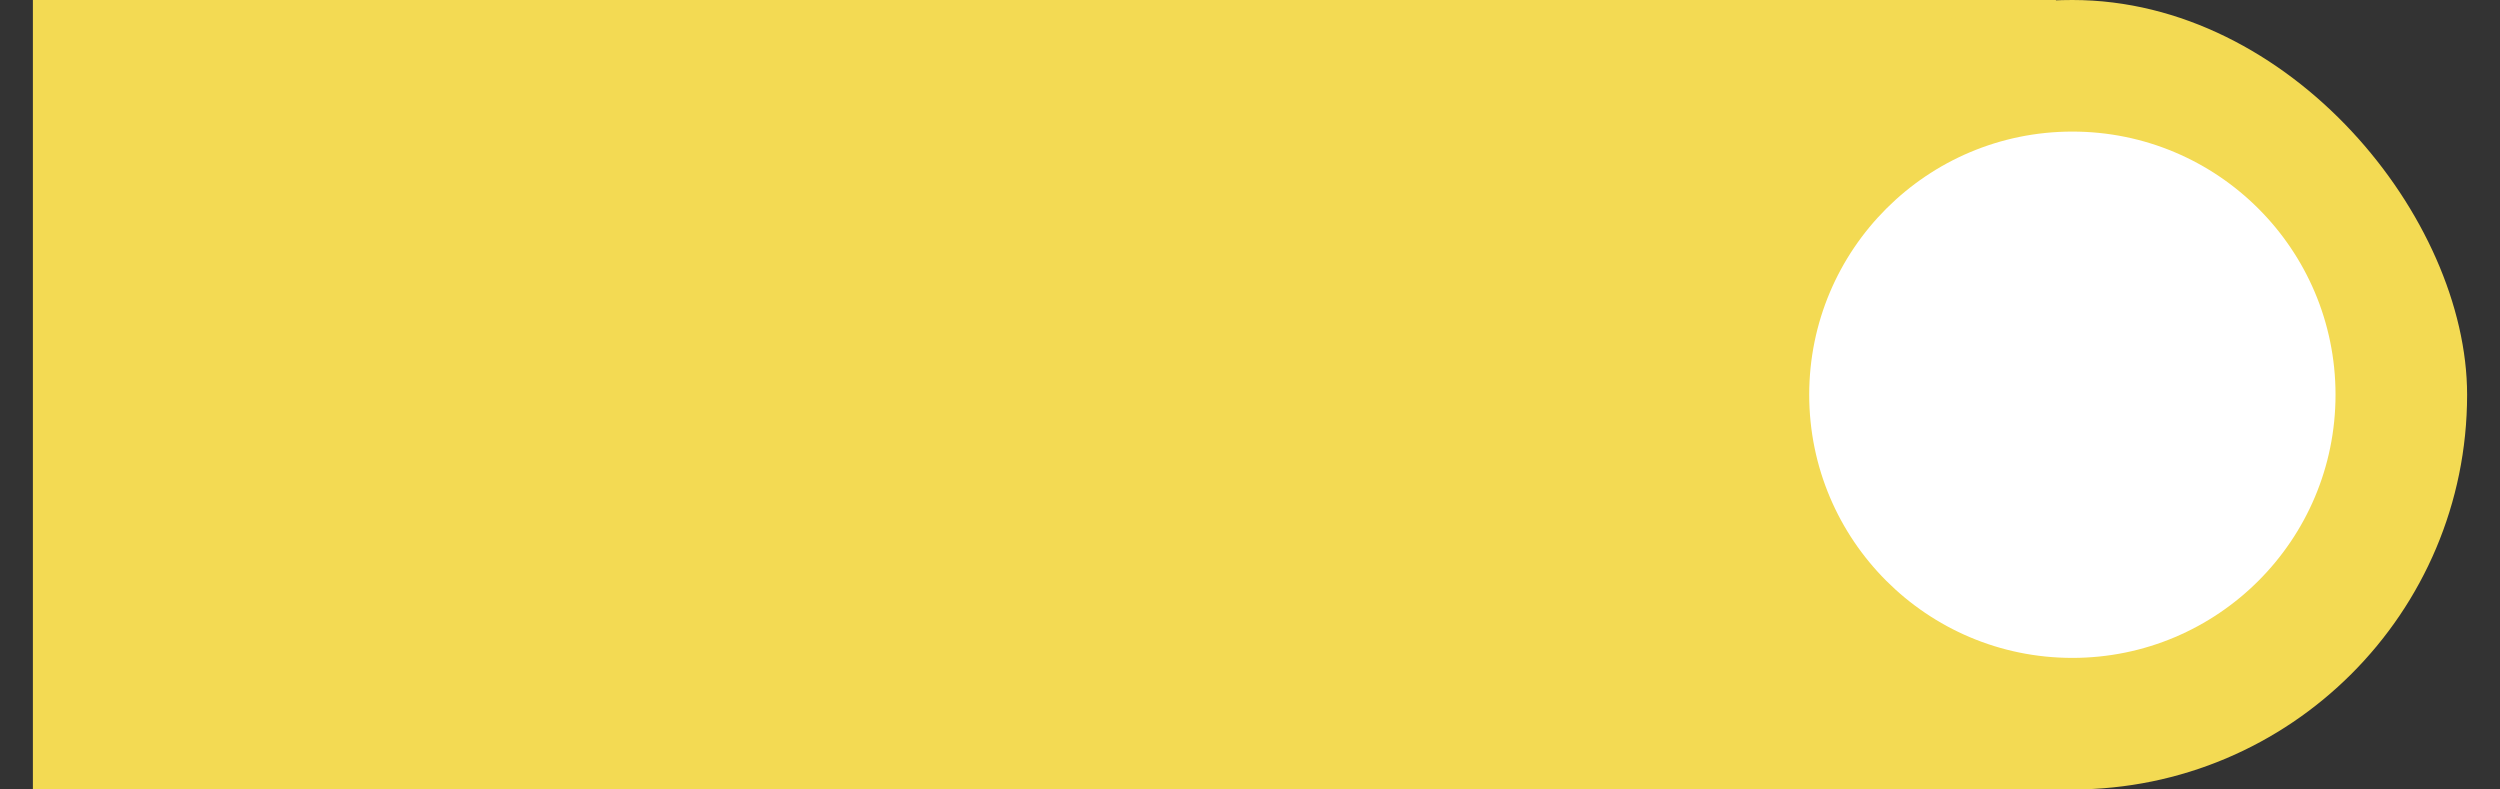<svg width="38" height="12" viewBox="0 0 38 12" fill="none" xmlns="http://www.w3.org/2000/svg">
<rect x="0" y="0" width="38" height="12" fill="#333333" stroke="none"/>
<rect width="30.75" height="12" transform="translate(0.5)" fill="#F3DA53"/>
<rect x="25.5" width="12" height="12" rx="6" fill="#F3DA53"/>
<circle cx="31.5" cy="6" r="4" fill="white"/>
</svg>
